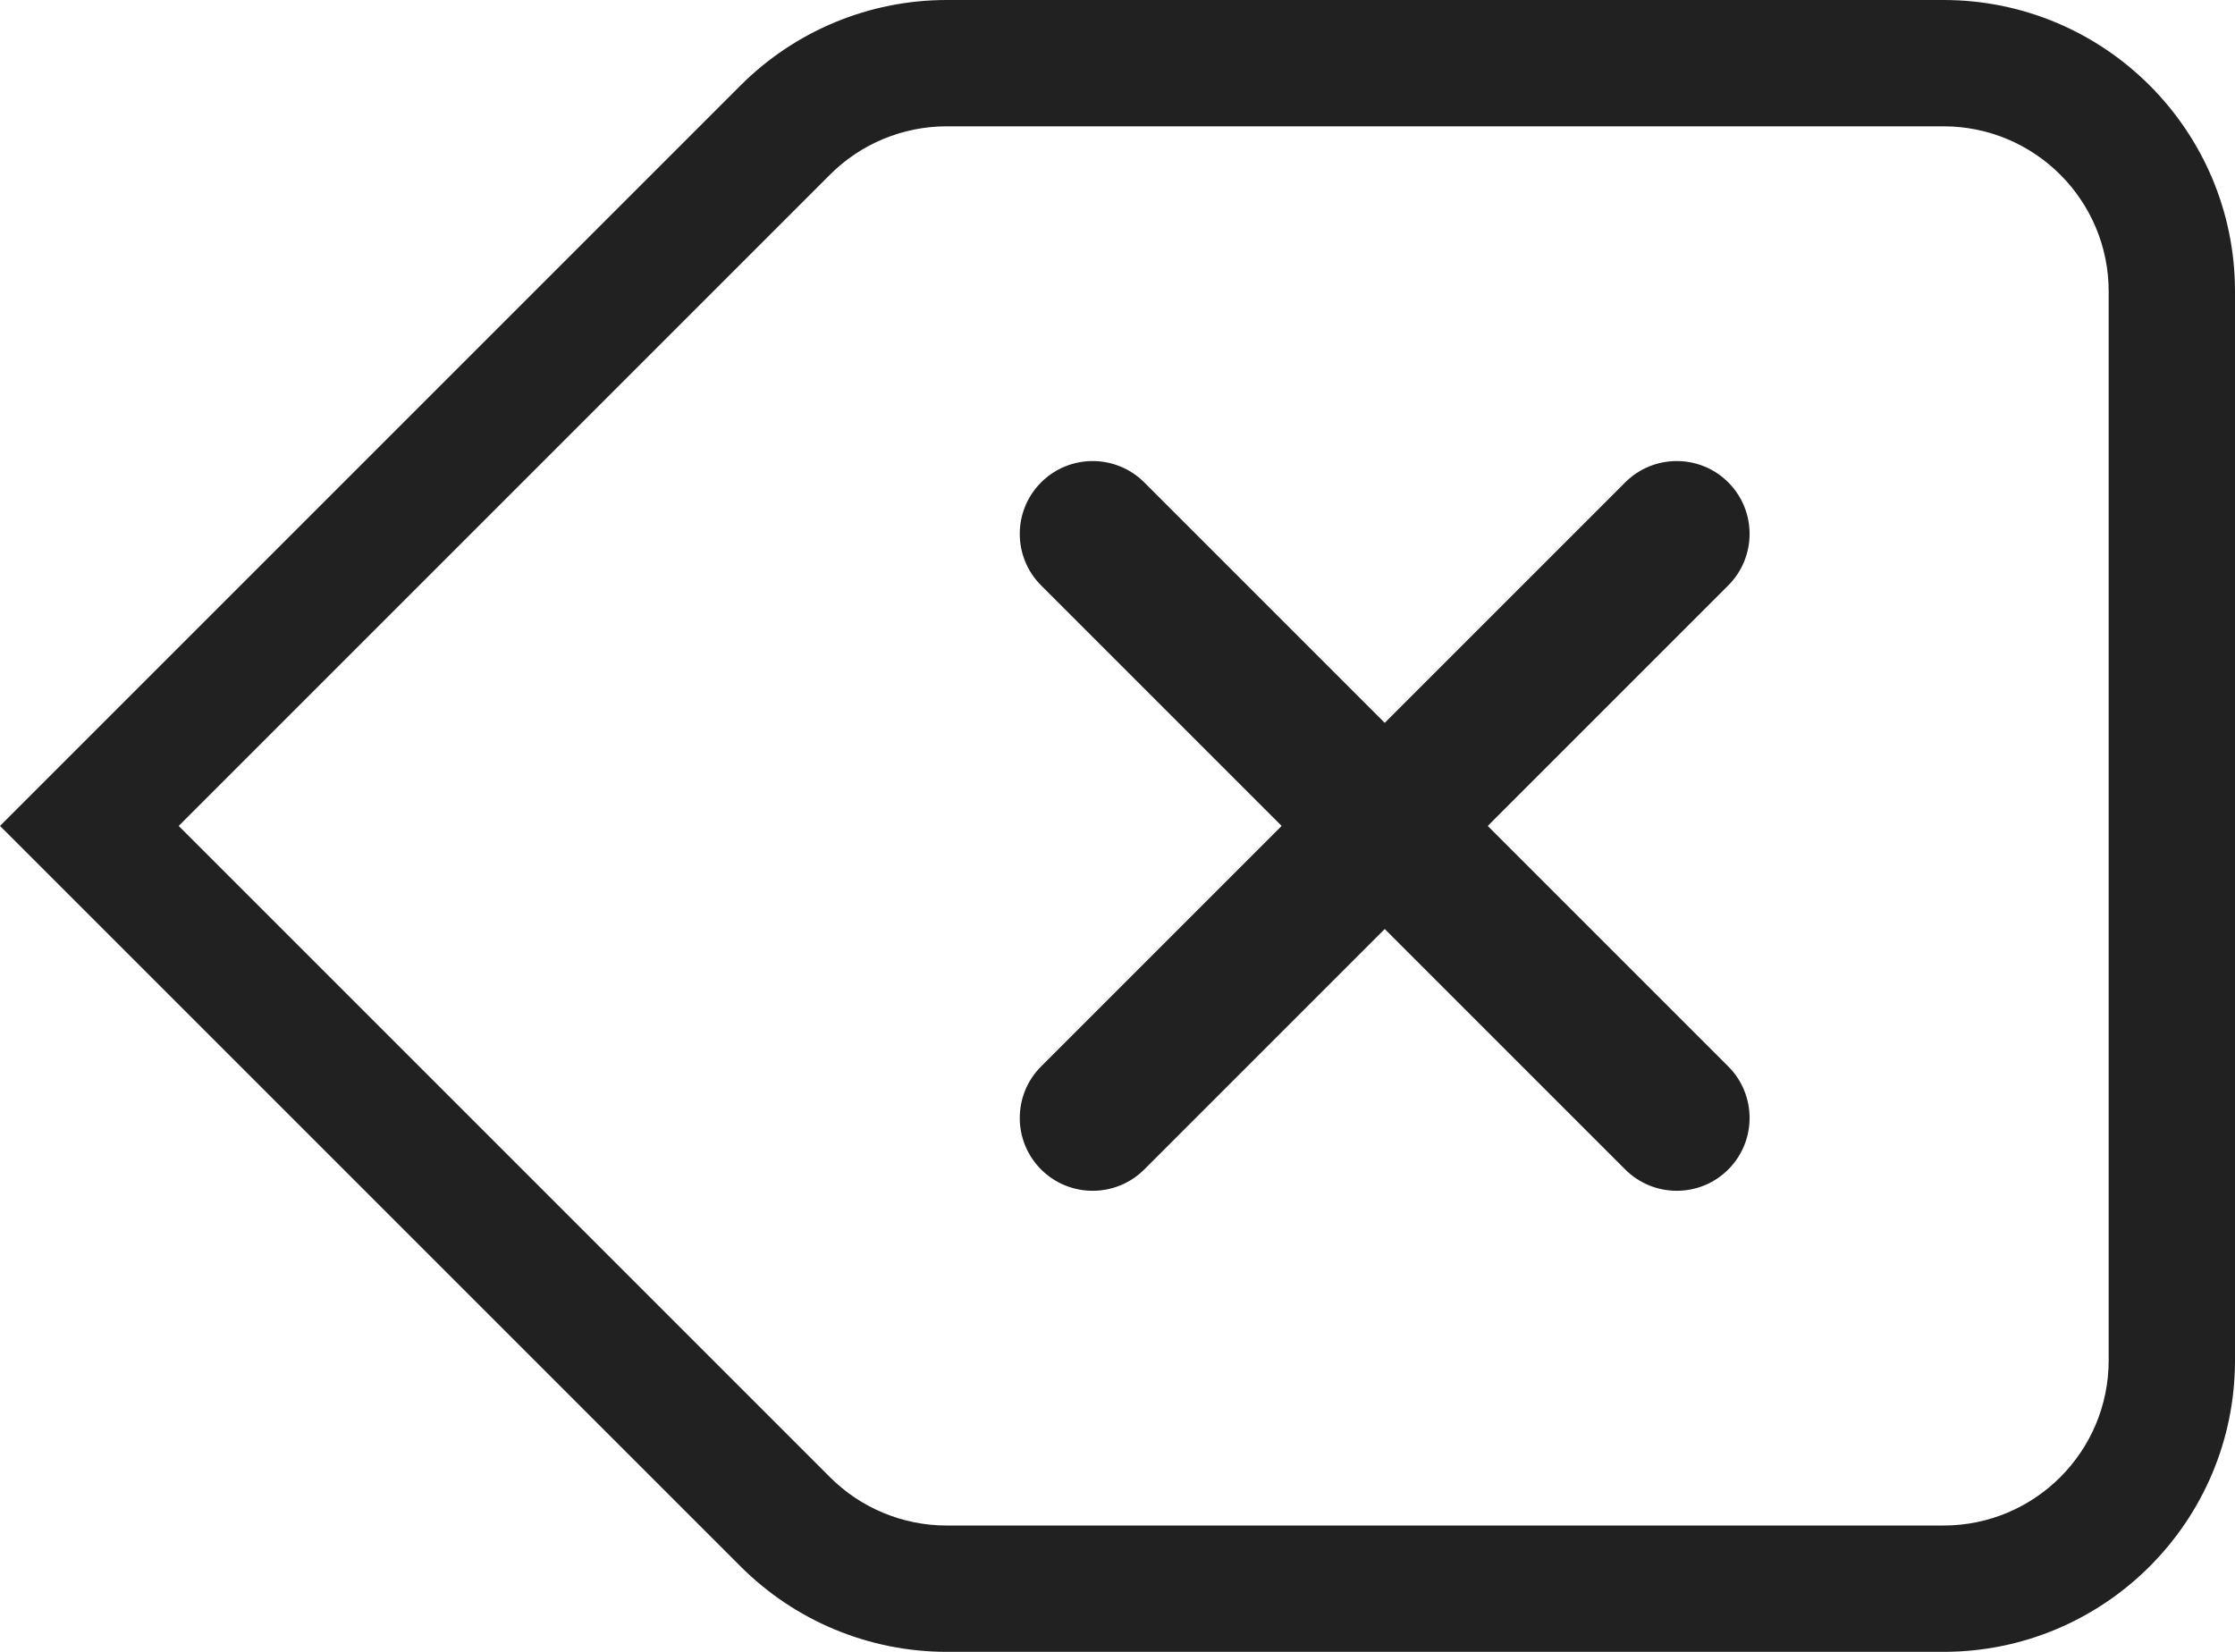 <svg width="23" height="17" viewBox="0 0 23 17" fill="none" xmlns="http://www.w3.org/2000/svg">
<path d="M10.714 6.025C10.421 5.732 10.421 5.257 10.714 4.964C11.007 4.672 11.482 4.672 11.775 4.964L14.25 7.439L16.725 4.964C17.018 4.672 17.493 4.672 17.785 4.964C18.078 5.257 18.078 5.732 17.785 6.025L15.31 8.5L17.785 10.975C18.078 11.268 18.078 11.743 17.785 12.036C17.493 12.328 17.018 12.328 16.725 12.036L14.25 9.561L11.775 12.036C11.482 12.328 11.007 12.328 10.714 12.036C10.421 11.743 10.421 11.268 10.714 10.975L13.189 8.5L10.714 6.025Z" fill="#212121"/>
<path fill-rule="evenodd" clip-rule="evenodd" d="M7.621 0.879L0 8.5L7.621 16.121C8.184 16.684 8.947 17 9.743 17H20C21.657 17 23 15.657 23 14V3C23 1.343 21.657 0 20 0H9.743C8.947 0 8.184 0.316 7.621 0.879ZM20 15.7H9.743C9.292 15.7 8.859 15.521 8.541 15.202L1.839 8.5L8.541 1.798C8.859 1.479 9.292 1.3 9.743 1.3H20C20.939 1.3 21.7 2.061 21.7 3V14C21.7 14.939 20.939 15.7 20 15.7Z" fill="#212121"/>
</svg>
